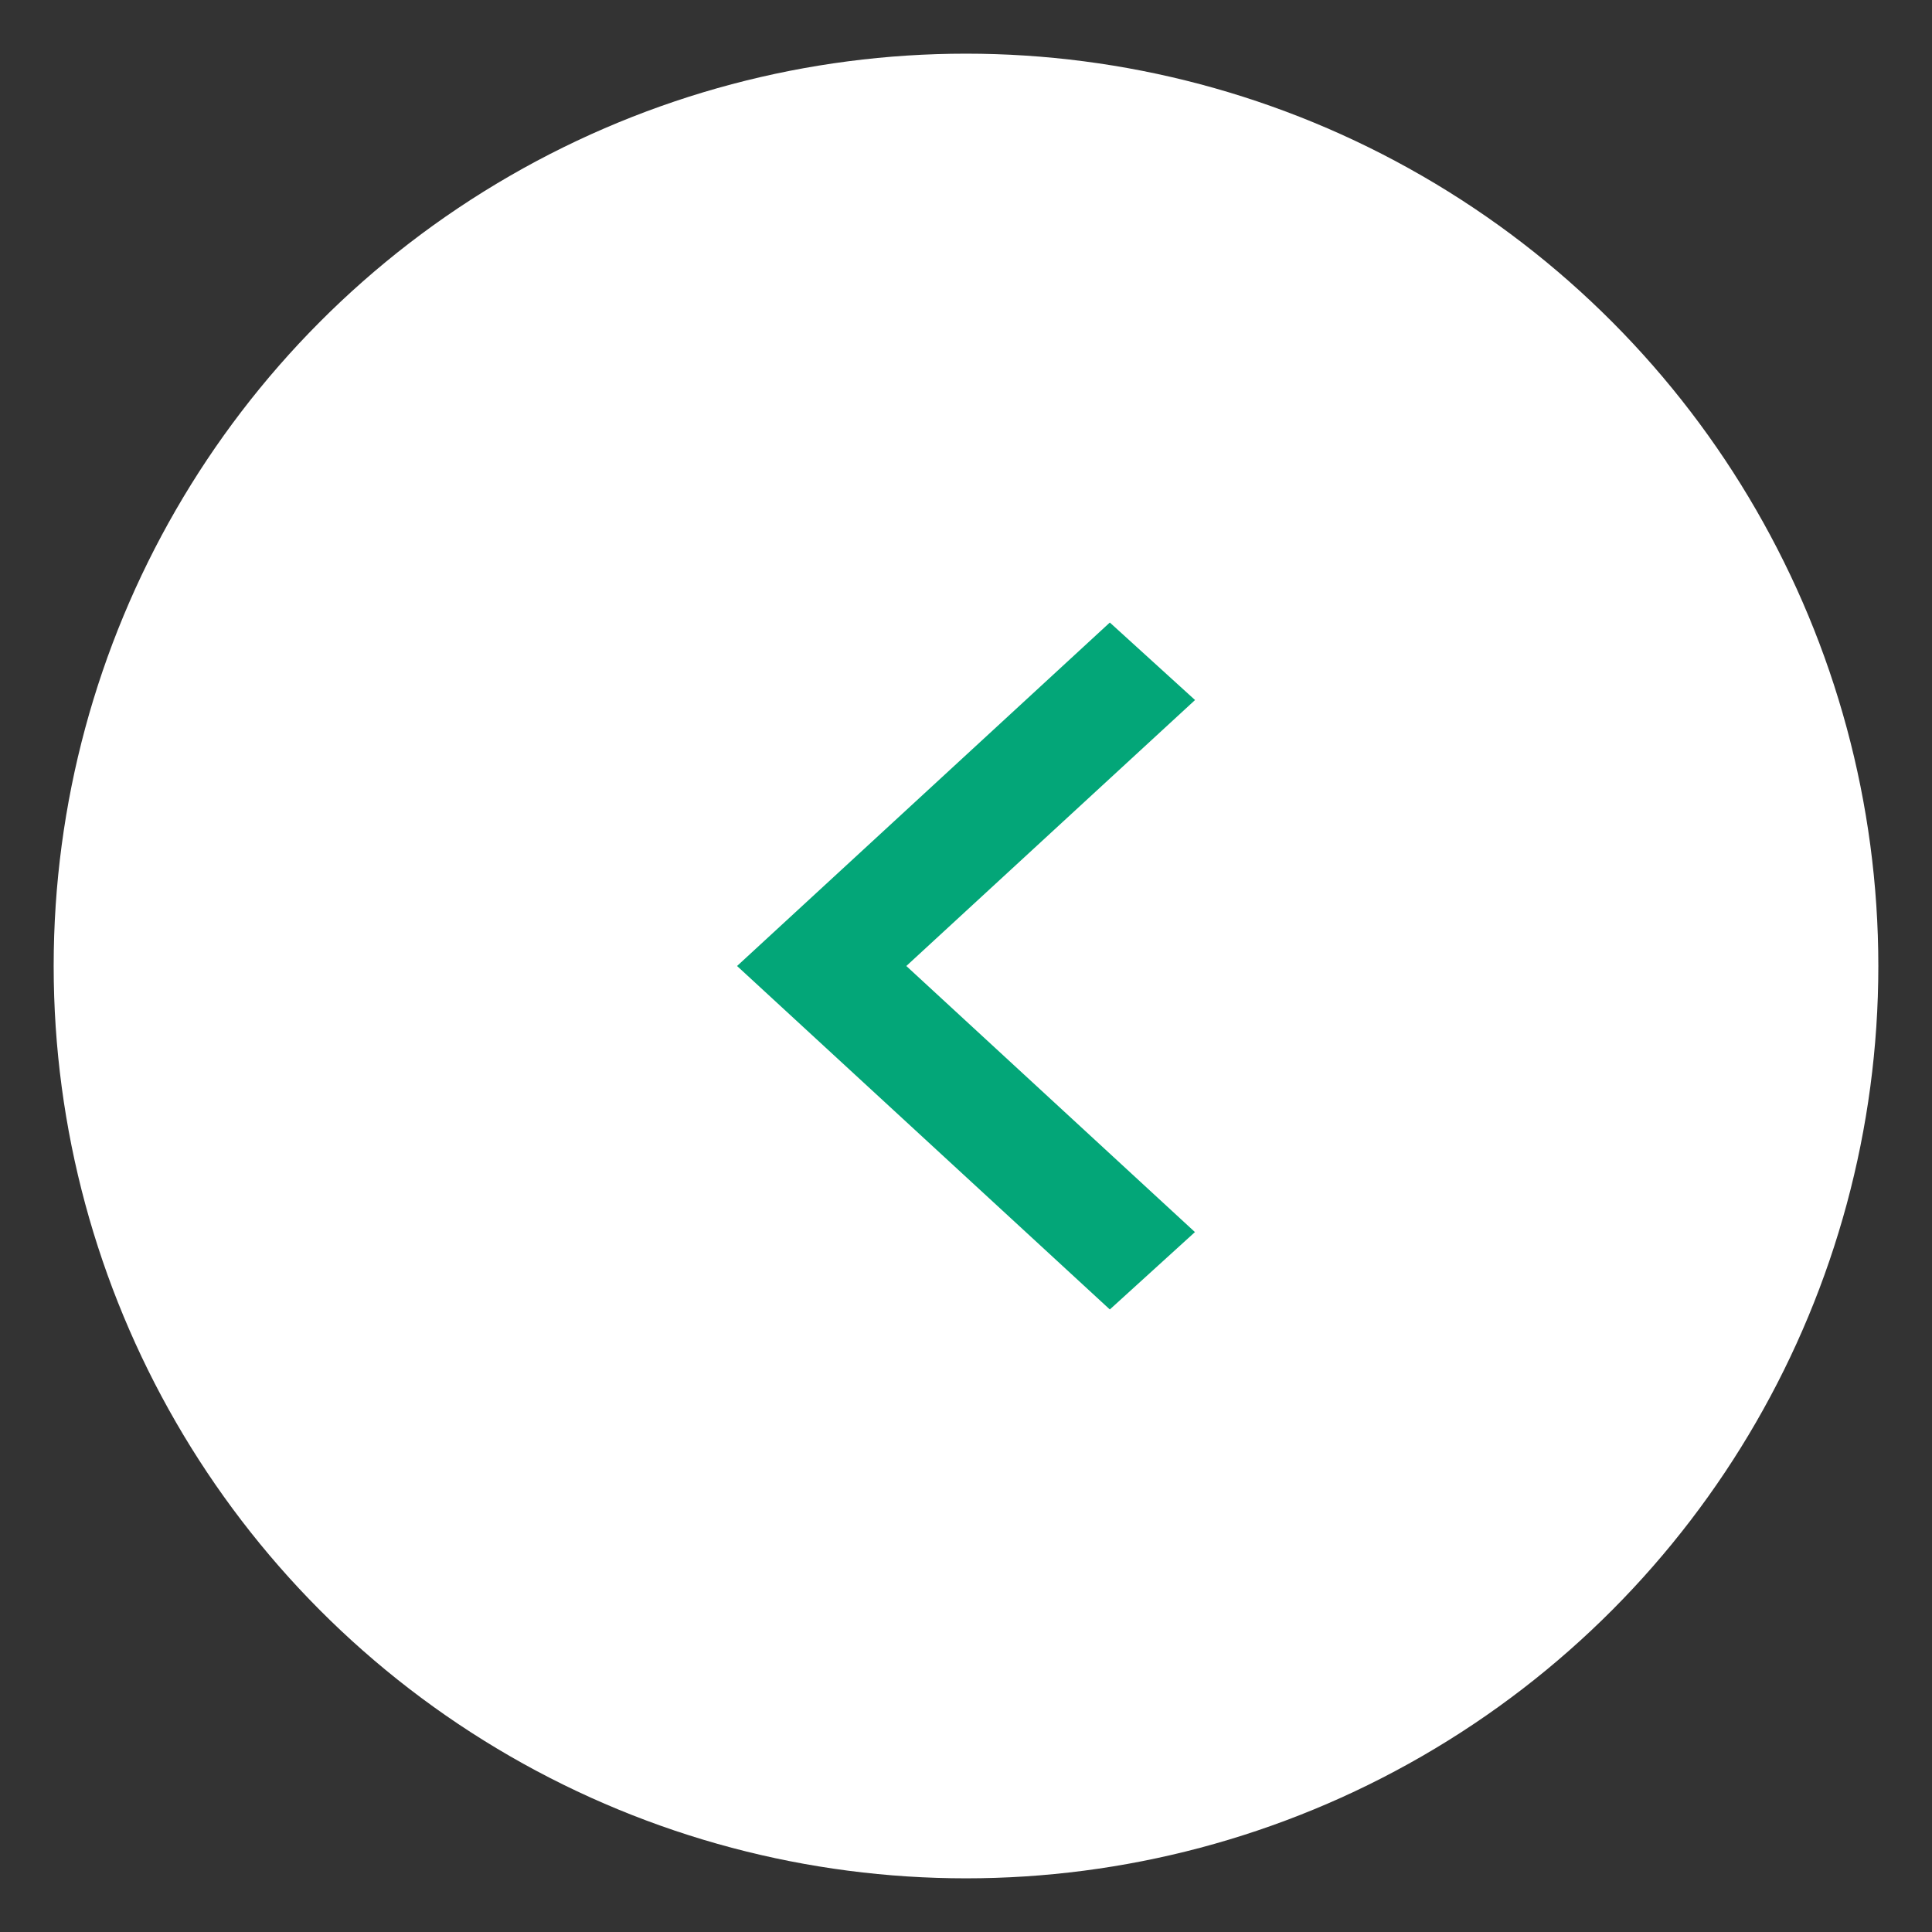 <?xml version="1.0" encoding="iso-8859-1"?>
<!-- Generator: Adobe Illustrator 16.0.0, SVG Export Plug-In . SVG Version: 6.00 Build 0)  -->
<!DOCTYPE svg PUBLIC "-//W3C//DTD SVG 1.1//EN" "http://www.w3.org/Graphics/SVG/1.1/DTD/svg11.dtd">
<svg version="1.1" id="Layer_1" xmlns="http://www.w3.org/2000/svg" xmlns:xlink="http://www.w3.org/1999/xlink" x="0px" y="0px"
	 width="18px" height="18px" viewBox="0 0 18 18" style="enable-background:new 0 0 18 18;" xml:space="preserve">
<rect x="0" y="0" width="18" height="18" fill="#333333" stroke="none"/>
<g>
	<circle style="fill:#FFFFFF;stroke:#FFFFFF;stroke-miterlimit:10;" cx="9" cy="9" r="8"/>
	<path style="fill-rule:evenodd;clip-rule:evenodd;fill:#03A678;" d="M10.34,12.2L6.867,9l3.473-3.2l0.794,0.722L8.444,9
		l2.689,2.479L10.34,12.2z"/>
</g>
</svg>
